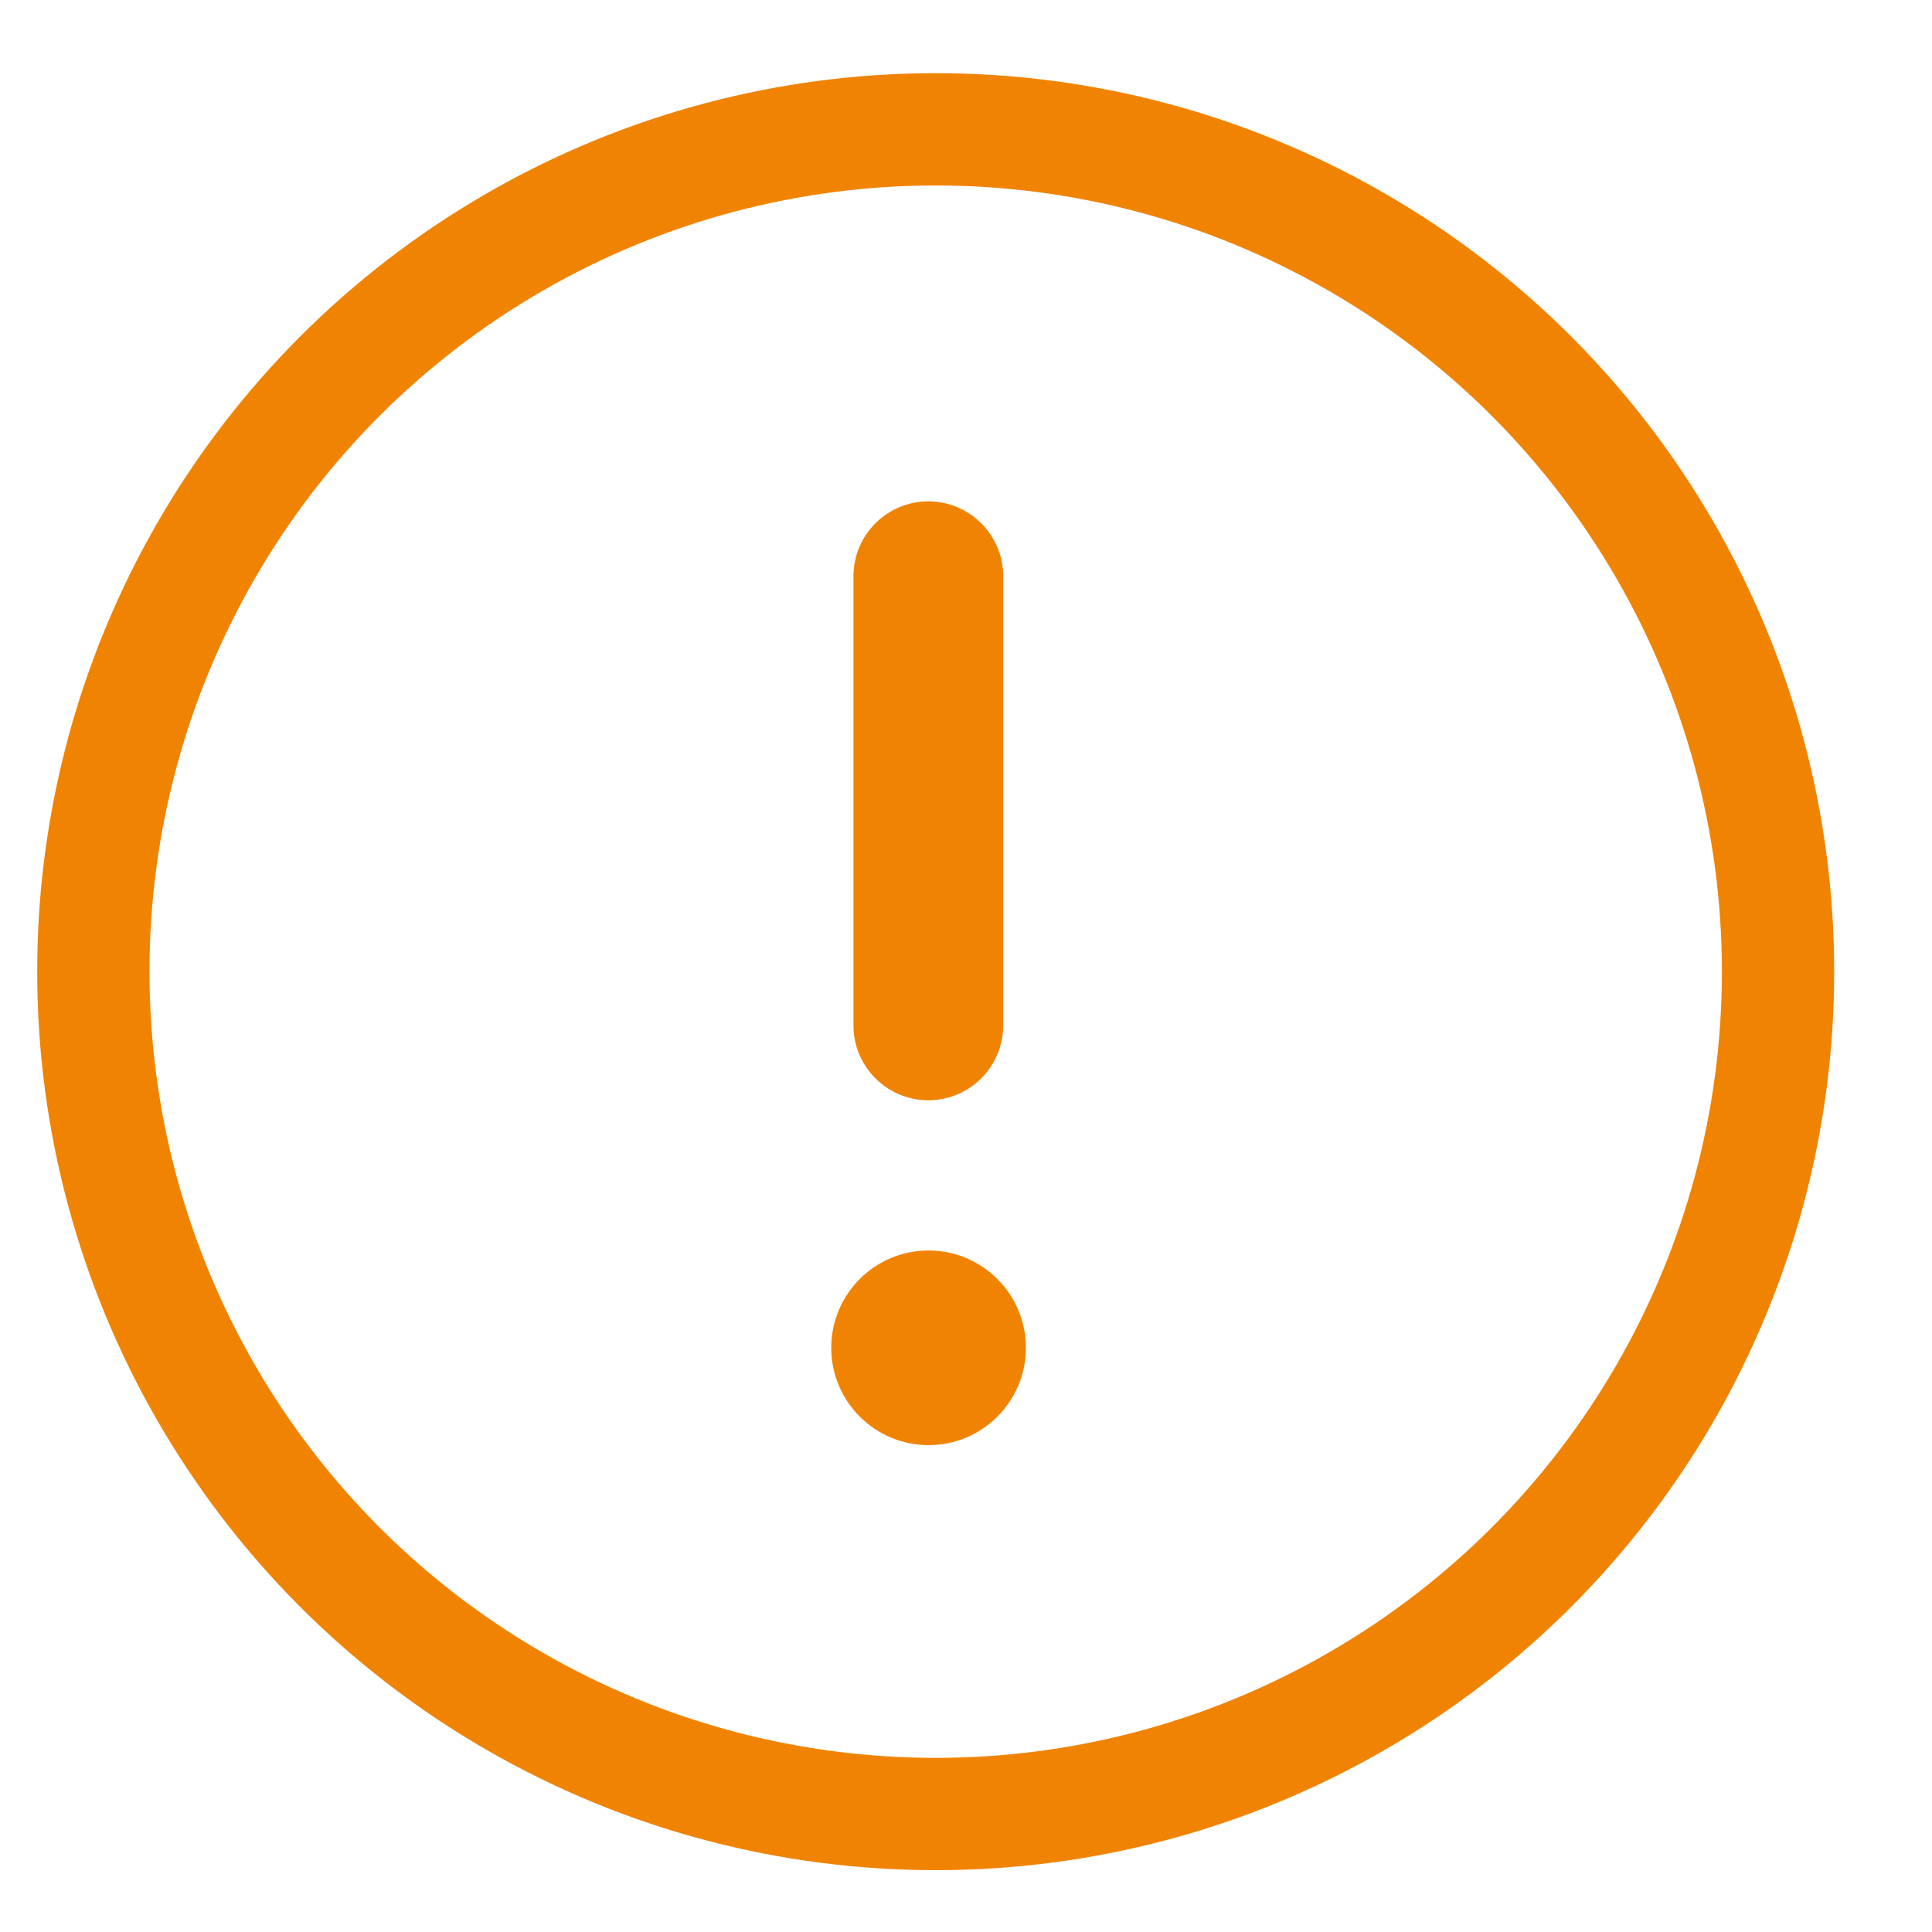 <svg fill="none" height="16" viewBox="0 0 16 16" width="16" xmlns="http://www.w3.org/2000/svg"><circle r="6.976" stroke="#f18303" stroke-width=".93" transform="matrix(1 0 0 -1 7.749 8.047)"/><g fill="#f18303"><path d="m7.068 8.492c0 .342.278.62.62.62.342 0 .62-.278.62-.62v-3.72c0-.342-.278-.62-.62-.62-.342 0-.62.278-.62.62z"/><path d="m7.69 11.968c.445 0 .806-.361.806-.806s-.361-.806-.806-.806c-.445 0-.806.361-.806.806s.361.806.806.806z"/></g></svg>